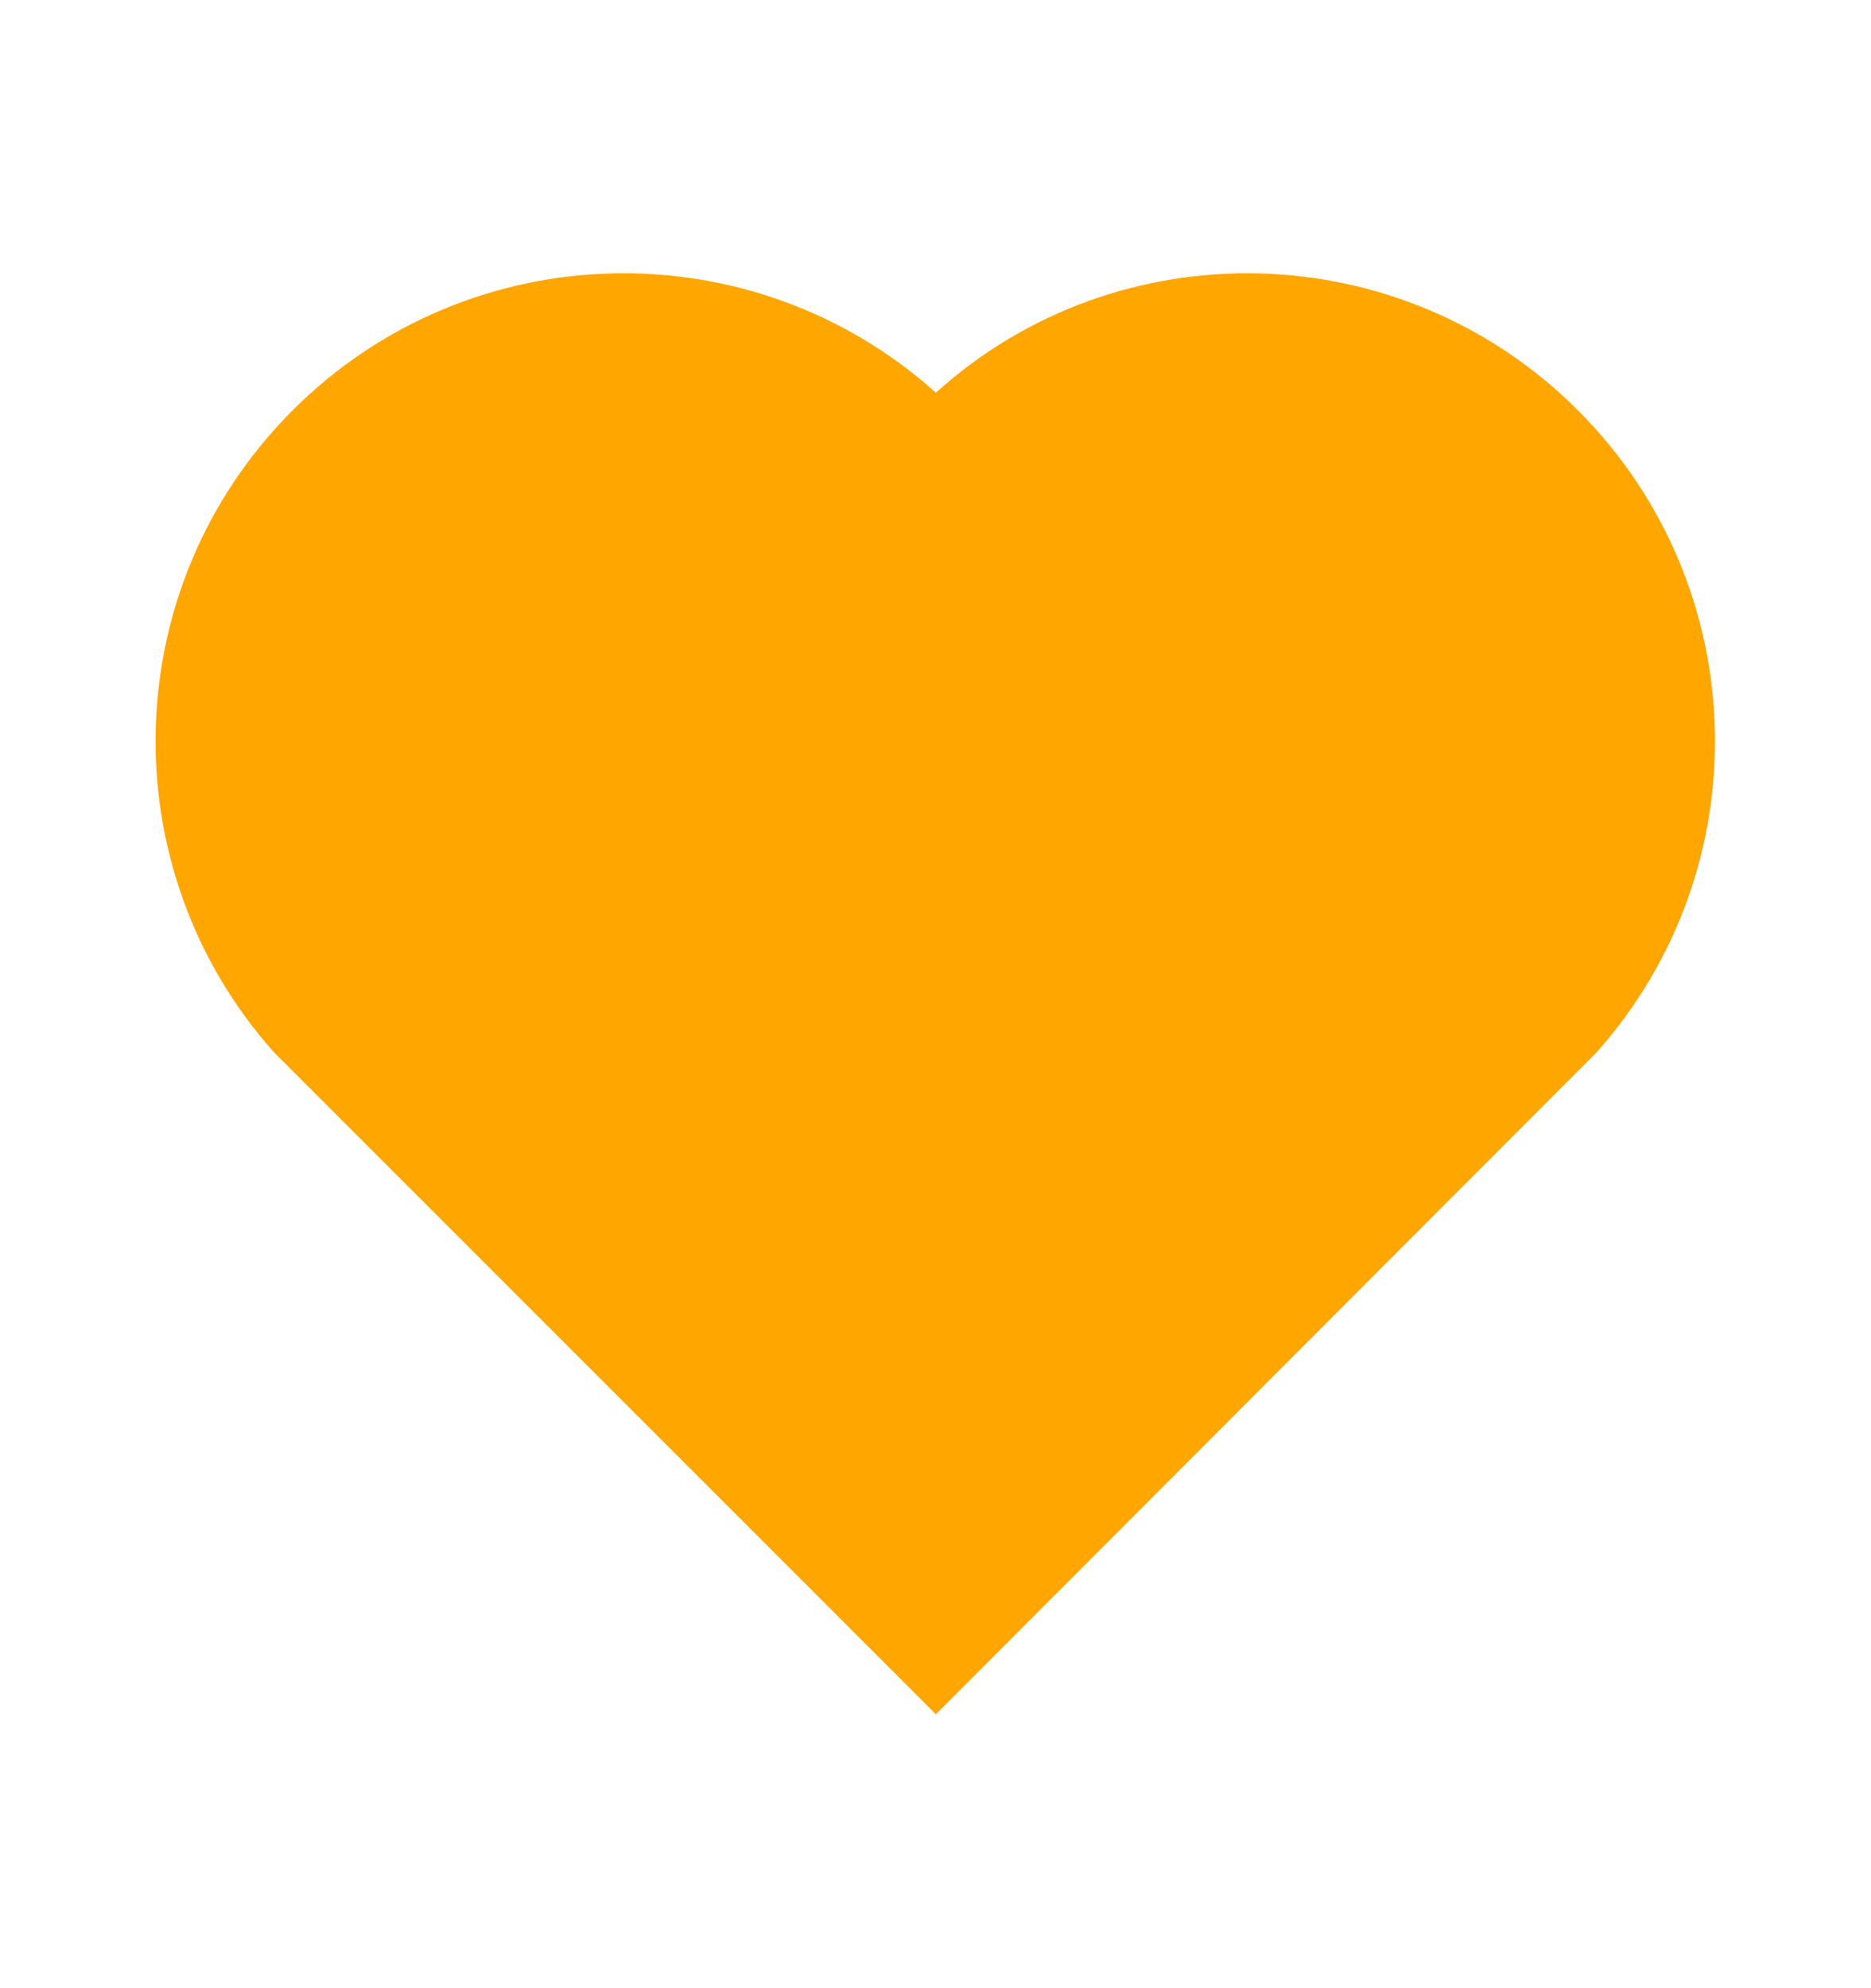 <?xml version="1.0" encoding="UTF-8"?>
<svg width="16px" height="17px" viewBox="0 0 16 17" version="1.1" xmlns="http://www.w3.org/2000/svg" xmlns:xlink="http://www.w3.org/1999/xlink">
    <title>like（active）</title>
    <g id="effect（light--English）" stroke="none" stroke-width="1" fill="none" fill-rule="evenodd">
        <g id="like" transform="translate(-256, -65)">
            <g id="group-13" transform="translate(256, 65)">
                <g id="like（active）" transform="translate(0, 0.5)">
                    <path d="M13.493,3.008 C15.003,4.518 15.053,6.928 13.653,8.498 L8.003,14.158 L2.343,8.498 C0.943,6.928 0.993,4.518 2.503,3.008 C4.013,1.498 6.433,1.448 8.003,2.858 C9.563,1.448 11.983,1.498 13.493,3.008 Z" id="union" fill="#FFA600"></path>
                    <path d="M0,0 L16,0 L16,16 L0,16 L0,0 Z" id="rectangle-4"></path>
                </g>
            </g>
        </g>
    </g>
</svg>
